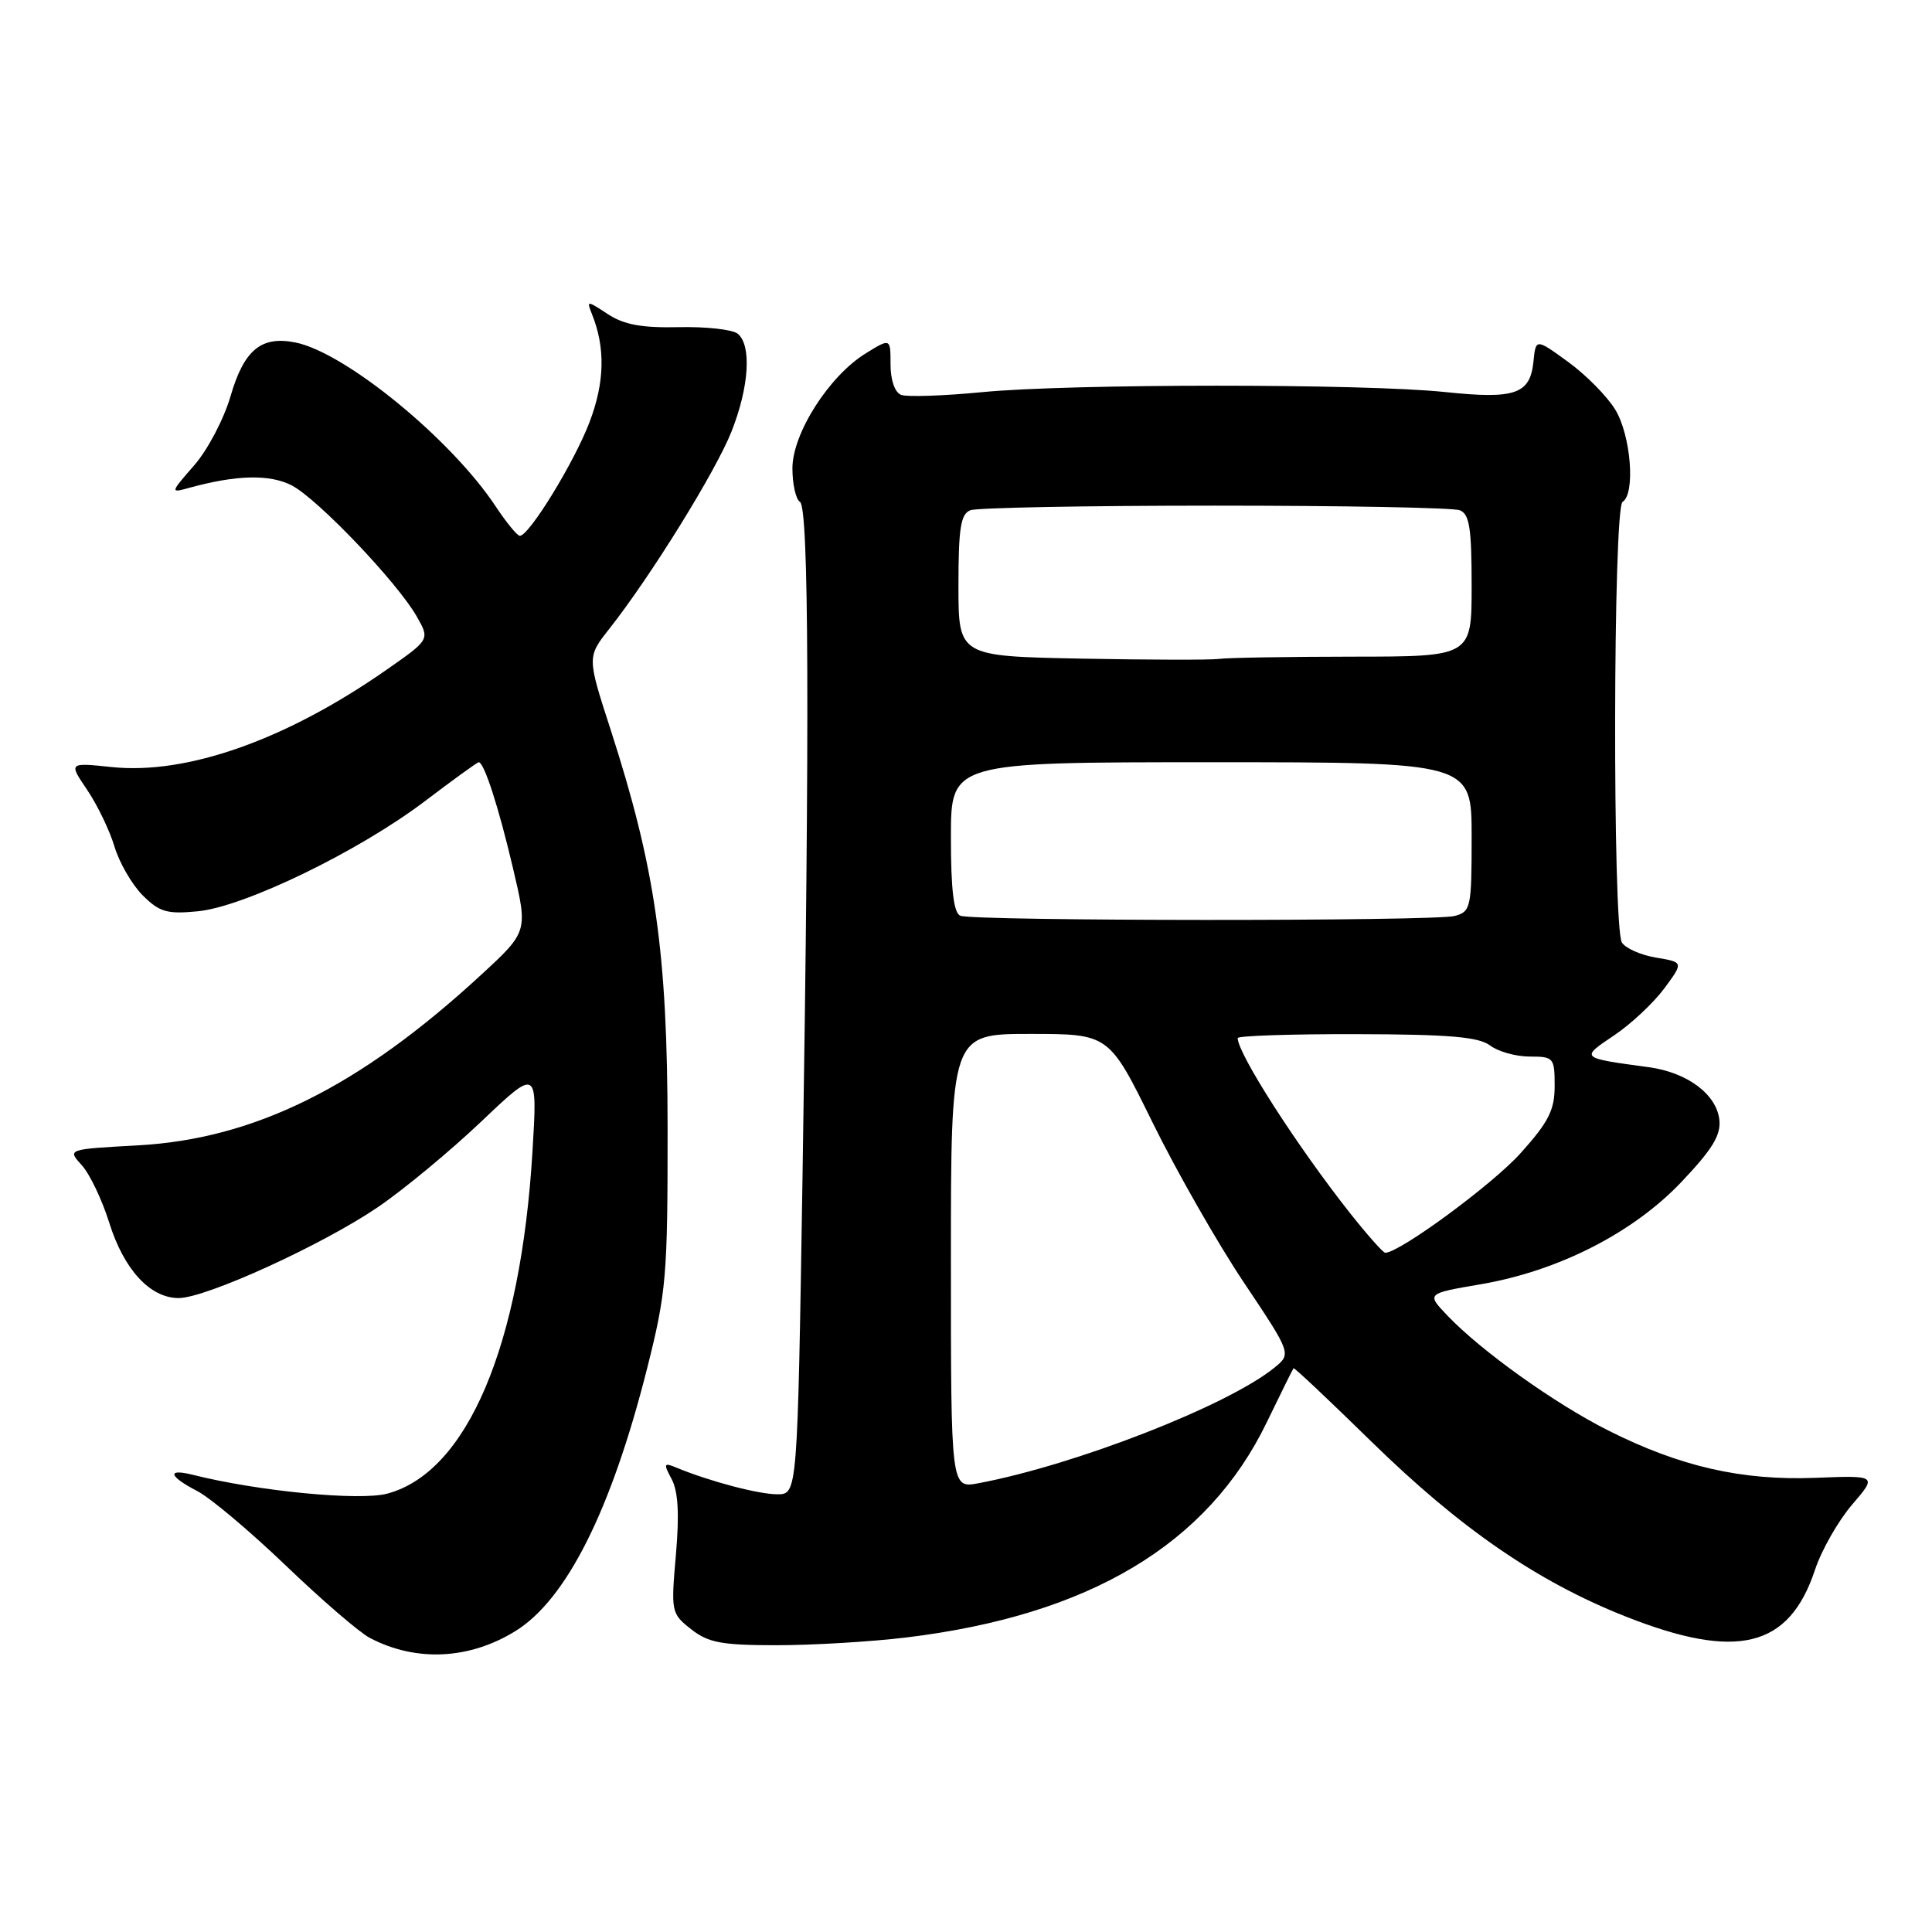 <?xml version="1.0" encoding="UTF-8" standalone="no"?>
<!DOCTYPE svg PUBLIC "-//W3C//DTD SVG 1.1//EN" "http://www.w3.org/Graphics/SVG/1.1/DTD/svg11.dtd" >
<svg xmlns="http://www.w3.org/2000/svg" xmlns:xlink="http://www.w3.org/1999/xlink" version="1.1" viewBox="0 0 256 256">
 <g >
 <path fill="currentColor"
d=" M 68.29 216.13 C 75.06 211.95 80.99 200.12 85.73 181.38 C 88.30 171.21 88.47 169.13 88.46 149.50 C 88.44 126.14 86.85 115.04 80.88 96.59 C 77.79 87.05 77.79 87.05 80.77 83.28 C 86.28 76.28 94.87 62.41 96.94 57.15 C 99.27 51.25 99.61 45.74 97.75 44.22 C 97.06 43.66 93.56 43.27 89.96 43.35 C 85.06 43.46 82.69 43.03 80.55 41.63 C 77.75 39.79 77.71 39.79 78.44 41.63 C 80.23 46.08 80.13 50.66 78.11 55.95 C 76.09 61.26 70.12 70.99 68.88 71.00 C 68.54 71.00 67.10 69.24 65.68 67.10 C 59.78 58.18 45.75 46.70 39.14 45.38 C 34.61 44.47 32.33 46.37 30.55 52.49 C 29.67 55.52 27.50 59.65 25.72 61.67 C 22.57 65.28 22.55 65.34 25.00 64.66 C 31.30 62.92 35.73 62.81 38.66 64.32 C 42.09 66.10 52.66 77.18 55.23 81.70 C 56.96 84.74 56.96 84.74 51.23 88.74 C 37.95 98.02 24.79 102.68 14.81 101.64 C 9.09 101.04 9.09 101.04 11.55 104.66 C 12.90 106.66 14.53 110.04 15.17 112.18 C 15.81 114.31 17.49 117.22 18.91 118.64 C 21.13 120.85 22.13 121.15 26.21 120.75 C 32.37 120.16 47.53 112.81 56.30 106.16 C 60.04 103.32 63.25 101.00 63.43 101.00 C 64.15 101.00 66.07 106.94 67.96 114.98 C 69.96 123.45 69.96 123.45 63.73 129.19 C 47.62 144.04 33.72 150.93 18.21 151.77 C 8.91 152.28 8.91 152.28 10.83 154.39 C 11.89 155.55 13.52 158.97 14.47 162.00 C 16.41 168.22 19.89 172.00 23.67 172.00 C 27.28 172.00 42.67 164.98 50.05 159.97 C 53.46 157.65 59.62 152.55 63.74 148.64 C 71.22 141.53 71.22 141.53 70.56 152.52 C 69.01 178.31 61.92 195.06 51.33 197.91 C 47.67 198.90 34.22 197.60 25.55 195.42 C 22.06 194.55 22.35 195.61 26.13 197.57 C 27.86 198.46 33.14 202.91 37.88 207.45 C 42.62 212.00 47.62 216.31 49.00 217.03 C 55.11 220.24 62.17 219.91 68.29 216.13 Z  M 120.03 216.98 C 144.30 214.05 160.02 204.68 167.86 188.45 C 169.71 184.63 171.30 181.41 171.40 181.30 C 171.50 181.18 176.15 185.57 181.74 191.04 C 193.48 202.52 203.66 209.53 215.29 214.15 C 230.16 220.05 237.06 218.37 240.50 208.00 C 241.36 205.40 243.57 201.53 245.40 199.39 C 248.74 195.50 248.74 195.50 240.53 195.82 C 230.77 196.20 222.58 194.32 213.09 189.54 C 206.01 185.98 196.21 178.97 191.76 174.29 C 189.01 171.40 189.01 171.40 196.22 170.17 C 206.53 168.40 216.46 163.33 222.86 156.55 C 226.94 152.24 228.06 150.38 227.82 148.34 C 227.41 144.96 223.55 142.10 218.48 141.41 C 209.33 140.17 209.38 140.22 213.88 137.19 C 216.12 135.69 219.10 132.89 220.52 130.98 C 223.09 127.50 223.09 127.50 219.44 126.89 C 217.43 126.56 215.40 125.66 214.91 124.89 C 213.66 122.91 213.74 67.28 215.00 66.50 C 216.72 65.44 216.11 57.69 214.03 54.28 C 212.95 52.51 210.14 49.66 207.78 47.95 C 203.50 44.84 203.50 44.84 203.19 47.92 C 202.75 52.24 200.75 52.92 191.50 51.95 C 180.80 50.82 141.83 50.83 130.15 51.96 C 125.01 52.46 120.17 52.62 119.40 52.32 C 118.57 52.00 118.00 50.37 118.00 48.29 C 118.00 44.80 118.00 44.80 114.75 46.80 C 109.88 49.78 105.00 57.42 105.00 62.05 C 105.00 64.16 105.45 66.16 106.00 66.50 C 107.18 67.23 107.29 95.39 106.34 155.84 C 105.67 198.00 105.67 198.00 103.00 198.00 C 100.51 198.00 94.03 196.29 89.63 194.47 C 87.95 193.77 87.89 193.92 89.00 196.00 C 89.86 197.60 90.03 200.65 89.56 206.03 C 88.90 213.59 88.94 213.81 91.58 215.88 C 93.85 217.67 95.62 218.00 102.91 218.00 C 107.66 218.00 115.37 217.54 120.03 216.98 Z  M 126.00 167.11 C 126.00 137.00 126.00 137.00 136.47 137.00 C 146.95 137.00 146.95 137.00 152.72 148.74 C 155.90 155.20 161.34 164.74 164.82 169.94 C 171.14 179.39 171.14 179.39 168.82 181.26 C 162.61 186.28 142.46 194.13 129.63 196.54 C 126.00 197.22 126.00 197.22 126.00 167.11 Z  M 178.89 160.75 C 171.86 151.86 164.00 139.61 164.00 137.55 C 164.00 137.25 171.09 137.01 179.75 137.03 C 192.01 137.06 195.93 137.39 197.44 138.53 C 198.51 139.34 200.87 140.00 202.69 140.00 C 205.87 140.00 206.00 140.15 206.00 143.89 C 206.00 147.10 205.20 148.67 201.47 152.82 C 197.76 156.95 185.45 166.00 183.55 166.00 C 183.27 166.00 181.18 163.64 178.89 160.75 Z  M 127.25 121.34 C 126.37 120.98 126.00 117.91 126.00 110.92 C 126.00 101.00 126.00 101.00 160.50 101.00 C 195.00 101.00 195.00 101.00 195.00 110.88 C 195.00 120.29 194.89 120.80 192.75 121.37 C 190.06 122.09 129.04 122.06 127.25 121.34 Z  M 143.25 87.27 C 127.00 86.95 127.00 86.95 127.00 77.58 C 127.00 69.96 127.30 68.10 128.58 67.61 C 129.45 67.27 144.04 67.00 161.00 67.00 C 177.96 67.00 192.55 67.27 193.42 67.61 C 194.71 68.10 195.00 69.96 195.00 77.61 C 195.00 87.00 195.00 87.00 179.25 87.01 C 170.59 87.02 162.60 87.15 161.50 87.31 C 160.40 87.46 152.19 87.44 143.25 87.27 Z "/>
</g>
</svg>